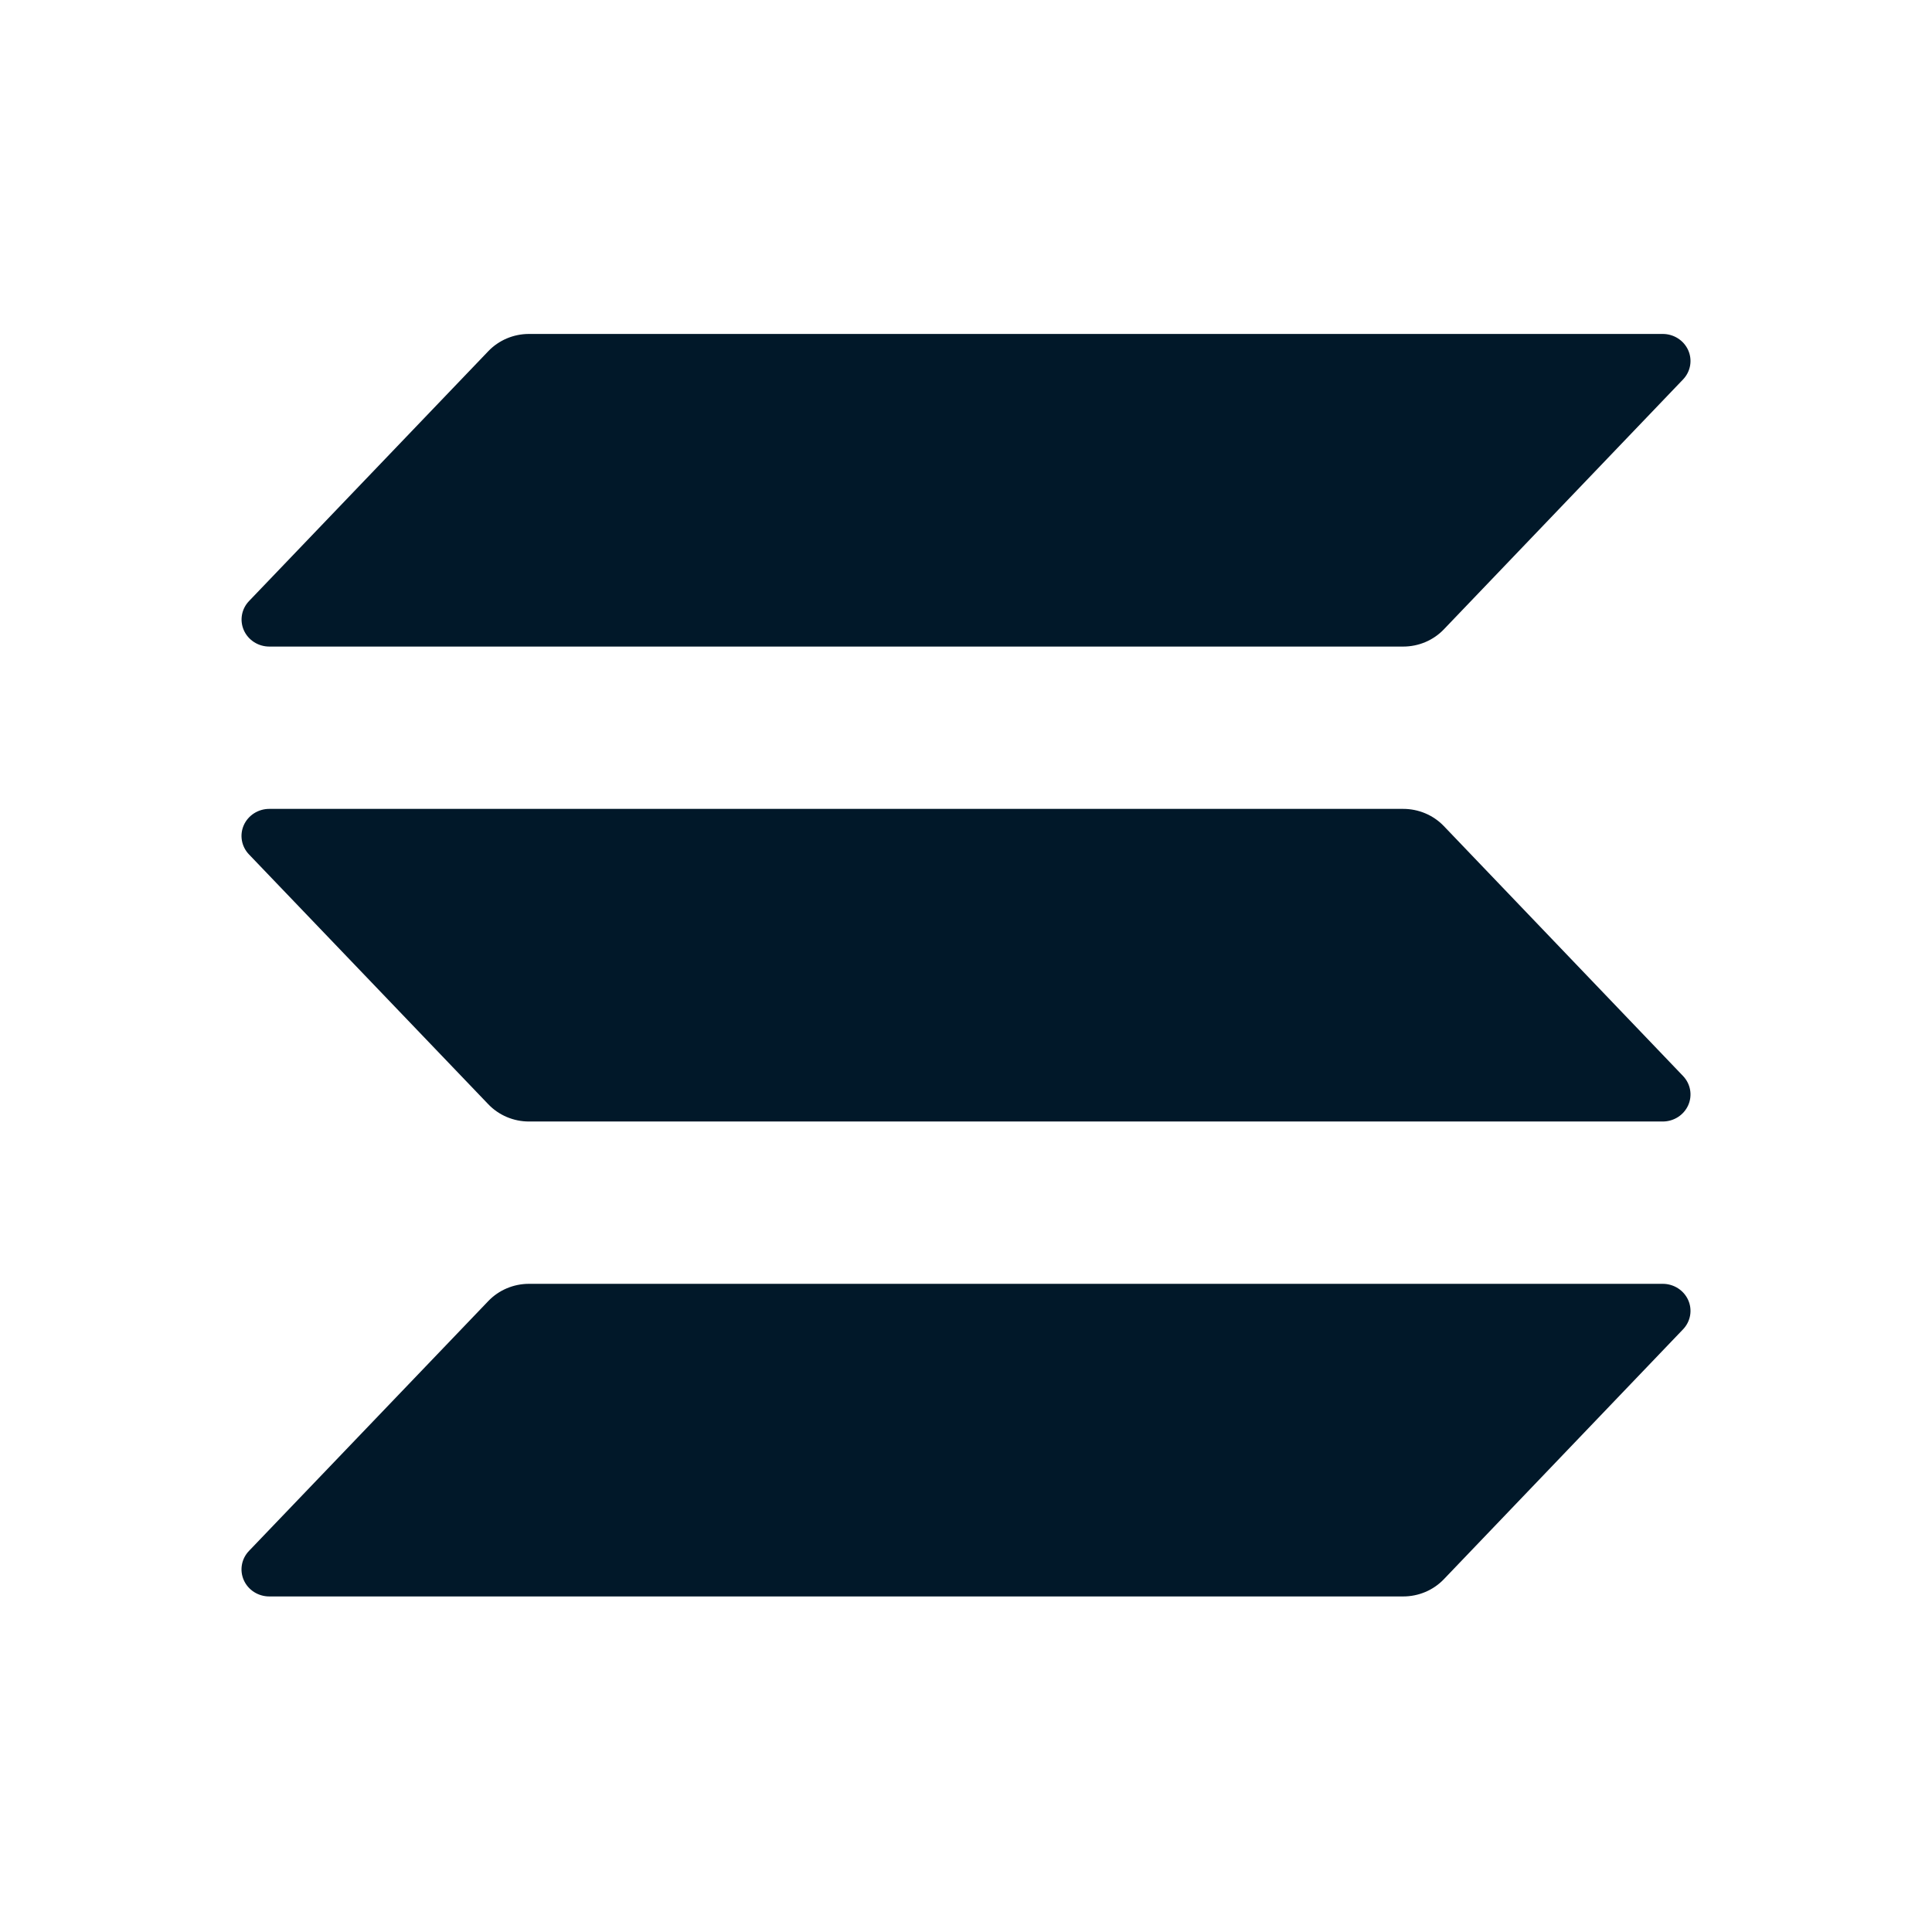 <?xml version="1.0" encoding="UTF-8"?>
<svg viewBox="0 0 1024 1024"
  xmlns="http://www.w3.org/2000/svg">
    <g stroke="none" stroke-width="1" fill="none" fill-rule="evenodd">
        <g transform="translate(128, 177)" fill="#011829" fill-rule="nonzero">
            <path d="M764.045,527.575 L637.263,660.035 C634.507,662.912 631.172,665.206 627.467,666.774 C623.762,668.342 619.764,669.15 615.725,669.148 L14.718,669.148 C11.851,669.148 9.045,668.331 6.647,666.8 C4.249,665.268 2.363,663.087 1.22,660.524 C0.077,657.963 -0.273,655.131 0.213,652.377 C0.7,649.624 2.001,647.069 3.957,645.027 L130.834,512.567 C133.583,509.698 136.907,507.408 140.6,505.841 C144.294,504.273 148.279,503.461 152.308,503.454 L753.281,503.454 C756.149,503.454 758.954,504.271 761.354,505.802 C763.749,507.334 765.635,509.516 766.783,512.078 C767.923,514.64 768.273,517.471 767.787,520.225 C767.3,522.978 766,525.533 764.045,527.575 Z M637.263,260.84 C634.507,257.963 631.172,255.669 627.467,254.101 C623.762,252.533 619.764,251.725 615.725,251.727 L14.718,251.727 C11.851,251.727 9.045,252.543 6.647,254.075 C4.249,255.608 2.363,257.789 1.22,260.35 C0.077,262.913 -0.273,265.745 0.213,268.498 C0.7,271.251 2.001,273.805 3.957,275.849 L130.834,408.308 C133.583,411.178 136.907,413.467 140.6,415.034 C144.294,416.602 148.279,417.415 152.308,417.421 L753.281,417.421 C756.149,417.421 758.954,416.605 761.354,415.073 C763.749,413.54 765.635,411.359 766.783,408.798 C767.923,406.235 768.273,403.403 767.787,400.65 C767.3,397.897 766,395.343 764.045,393.299 L637.263,260.84 Z M14.718,165.694 L615.725,165.694 C619.764,165.694 623.762,164.888 627.467,163.32 C631.172,161.752 634.507,159.458 637.263,156.581 L764.045,24.121 C766,22.079 767.3,19.524 767.787,16.771 C768.273,14.017 767.923,11.186 766.783,8.623 C765.635,6.061 763.749,3.88 761.354,2.348 C758.954,0.816 756.149,0 753.281,0 L152.308,0 C148.279,0.007 144.294,0.819 140.6,2.386 C136.907,3.954 133.583,6.244 130.834,9.113 L3.99,141.573 C2.035,143.613 0.735,146.165 0.247,148.915 C-0.24,151.665 0.107,154.495 1.246,157.056 C2.385,159.617 4.266,161.798 6.66,163.332 C9.053,164.867 11.854,165.687 14.718,165.694 Z"></path>
        </g>
    </g>
</svg>
